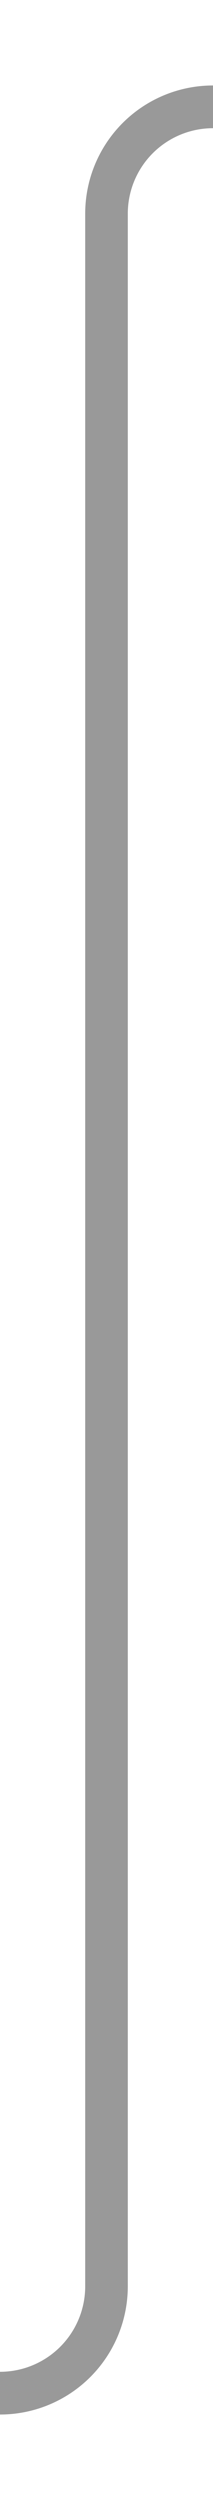 ﻿<?xml version="1.0" encoding="utf-8"?>
<svg version="1.1" xmlns:xlink="http://www.w3.org/1999/xlink" width="10px" height="117px" preserveAspectRatio="xMidYMin meet" viewBox="3126 3016  8 117" xmlns="http://www.w3.org/2000/svg">
  <path d="M 2998 3128  L 3125 3128  A 5 5 0 0 0 3130 3123 L 3130 3026  A 5 5 0 0 1 3135 3021 L 3146 3021  " stroke-width="2" stroke="#999999" fill="none" />
  <path d="M 3140.893 3016.707  L 3145.186 3021  L 3140.893 3025.293  L 3142.307 3026.707  L 3147.307 3021.707  L 3148.014 3021  L 3147.307 3020.293  L 3142.307 3015.293  L 3140.893 3016.707  Z " fill-rule="nonzero" fill="#999999" stroke="none" />
</svg>